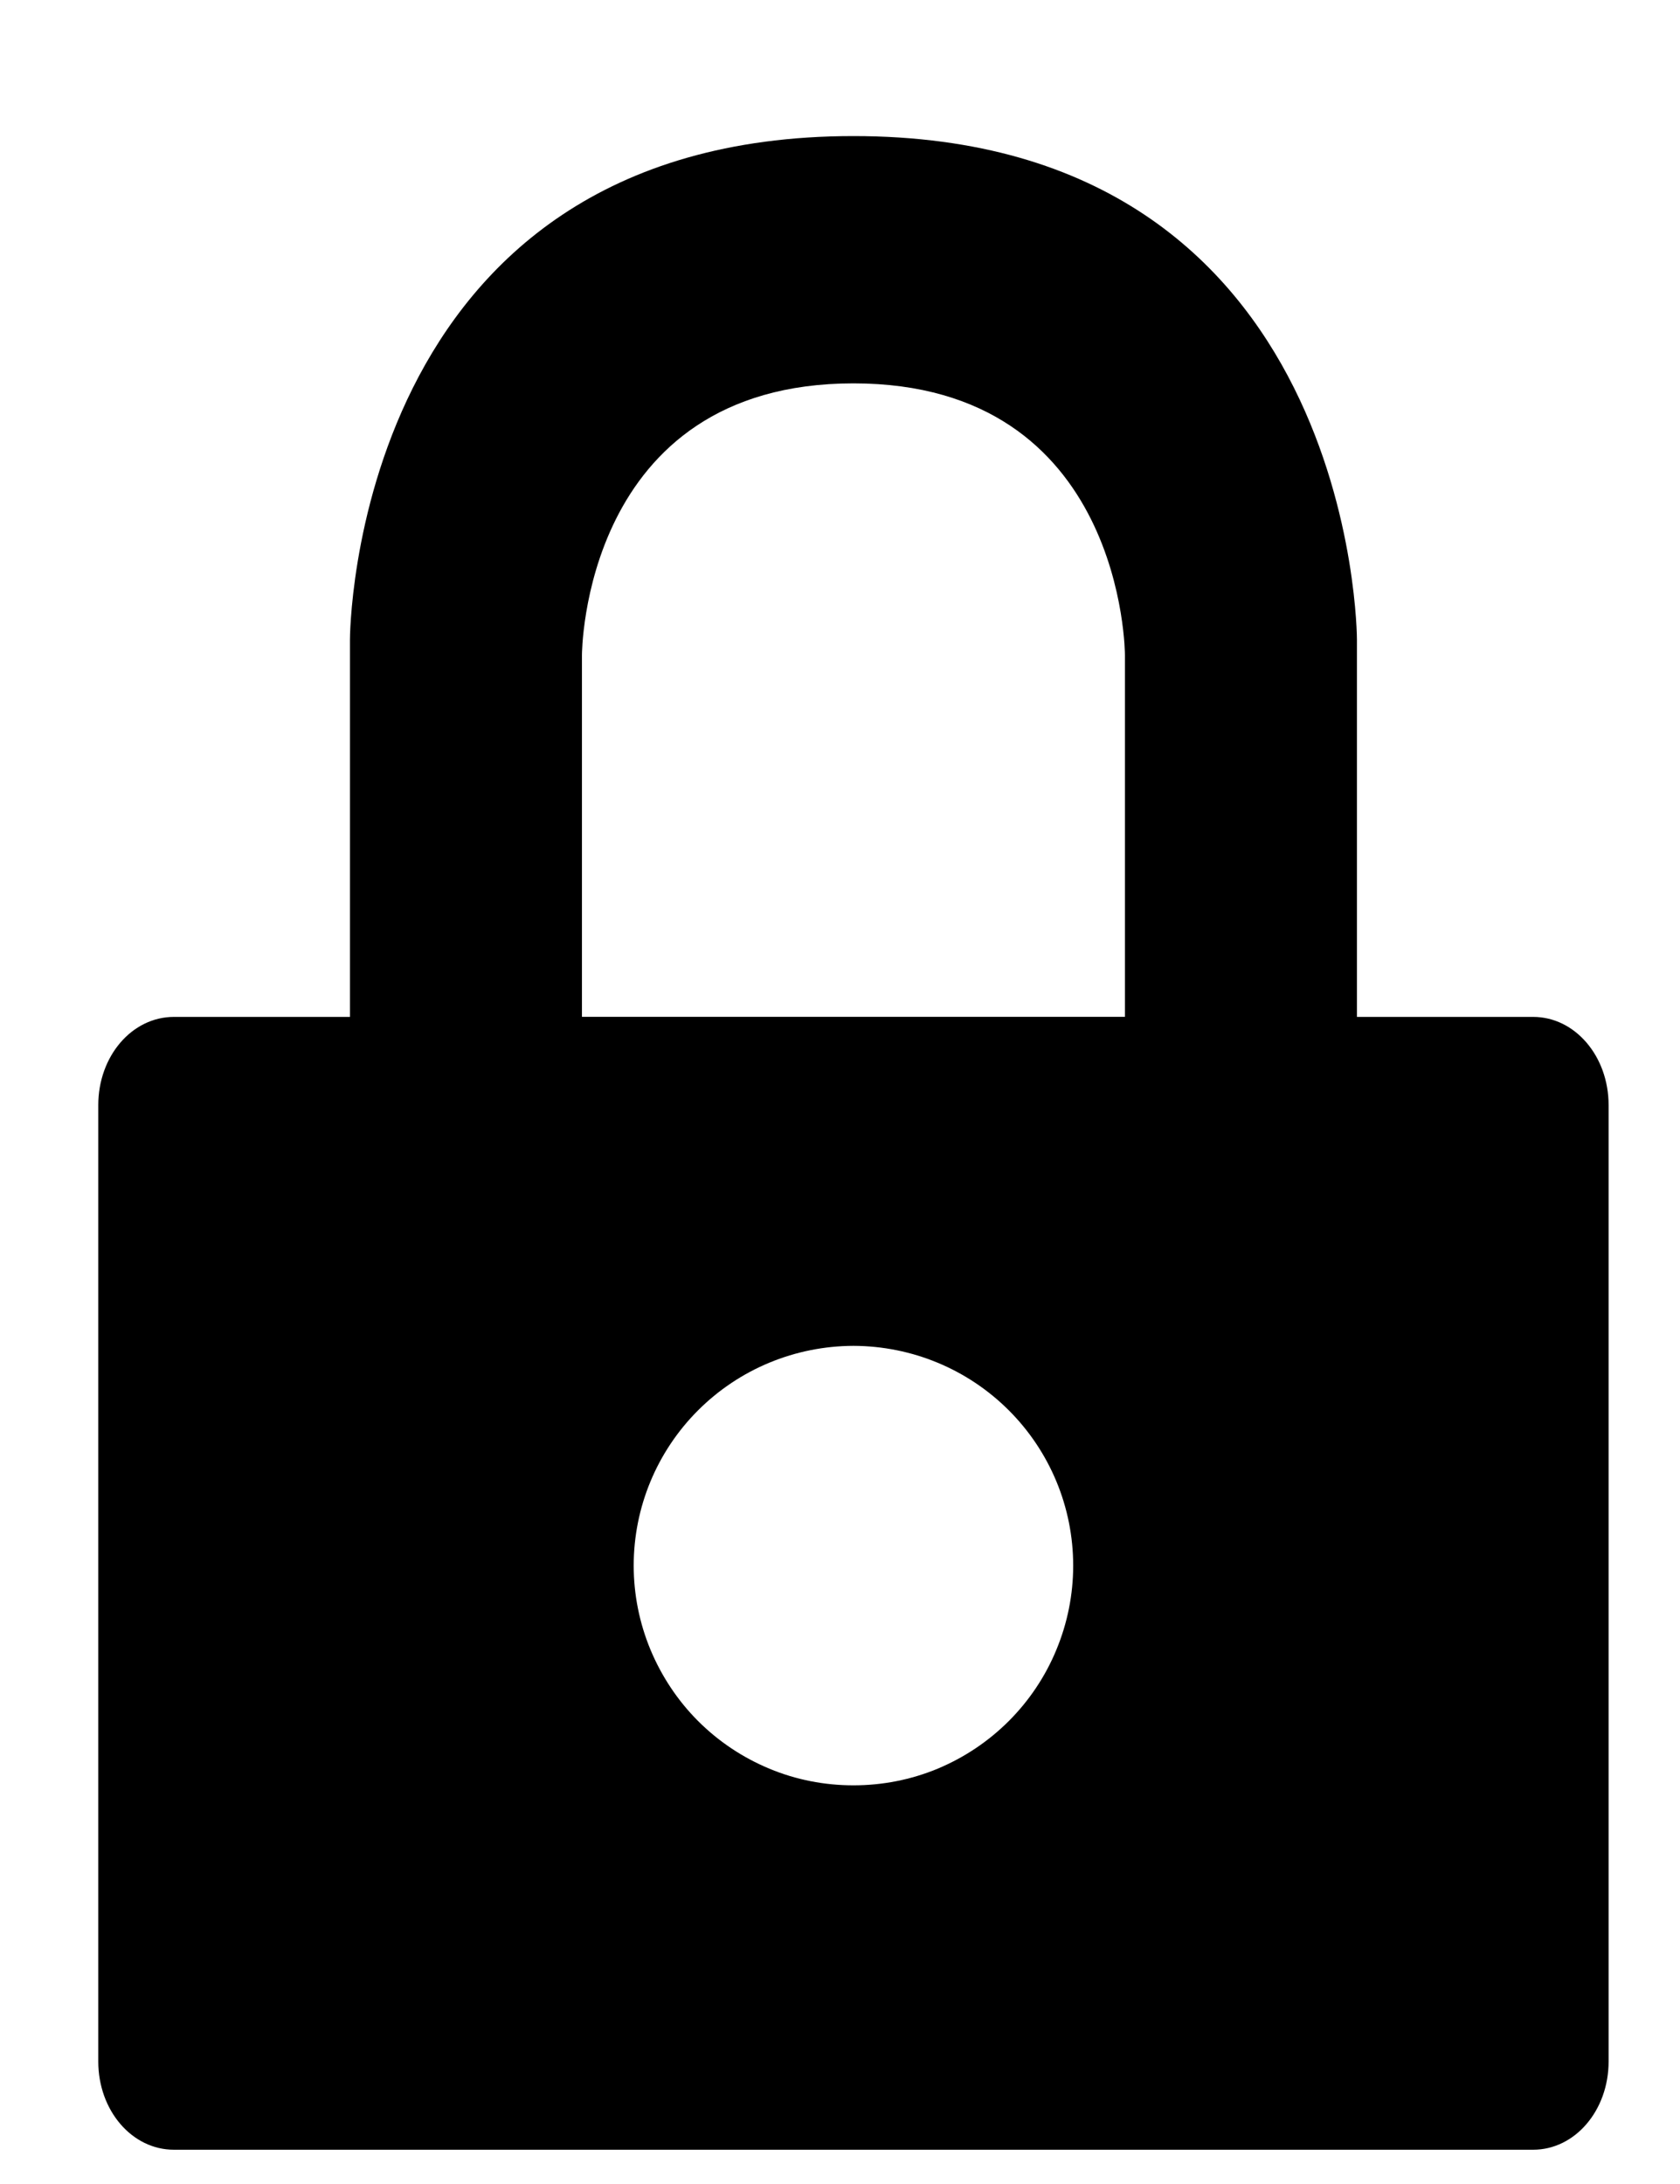 <svg width="10" height="13" viewBox="0 0 10 13" fill="none" xmlns="http://www.w3.org/2000/svg">
<path d="M1.035 6.053C0.785 6.053 0.585 6.287 0.585 6.578L0.585 12.271C0.585 12.562 0.785 12.796 1.035 12.796H9.126C9.375 12.796 9.575 12.562 9.575 12.271V6.578C9.575 6.287 9.375 6.053 9.126 6.053L1.035 6.053ZM5.08 8.011C5.427 8.012 5.759 8.149 6.005 8.395C6.25 8.64 6.388 8.972 6.388 9.319C6.388 9.491 6.354 9.661 6.288 9.82C6.223 9.978 6.126 10.123 6.005 10.244C5.883 10.366 5.739 10.462 5.581 10.528C5.422 10.594 5.252 10.627 5.08 10.627C4.908 10.627 4.738 10.594 4.58 10.528C4.421 10.462 4.277 10.366 4.155 10.244C4.034 10.123 3.938 9.978 3.872 9.82C3.806 9.661 3.772 9.491 3.772 9.319C3.772 8.972 3.91 8.64 4.155 8.395C4.401 8.149 4.733 8.012 5.08 8.011V8.011Z" fill="black"/>
<path d="M5.08 0.81C2.083 0.81 2.083 3.807 2.083 3.807L2.083 7.552H8.077V3.807C8.077 3.807 8.077 0.81 5.08 0.81ZM5.08 2.282C6.696 2.282 6.696 3.899 6.696 3.899V6.054H3.464V3.899C3.464 3.899 3.464 2.282 5.08 2.282V2.282Z" fill="black"/>
</svg>
